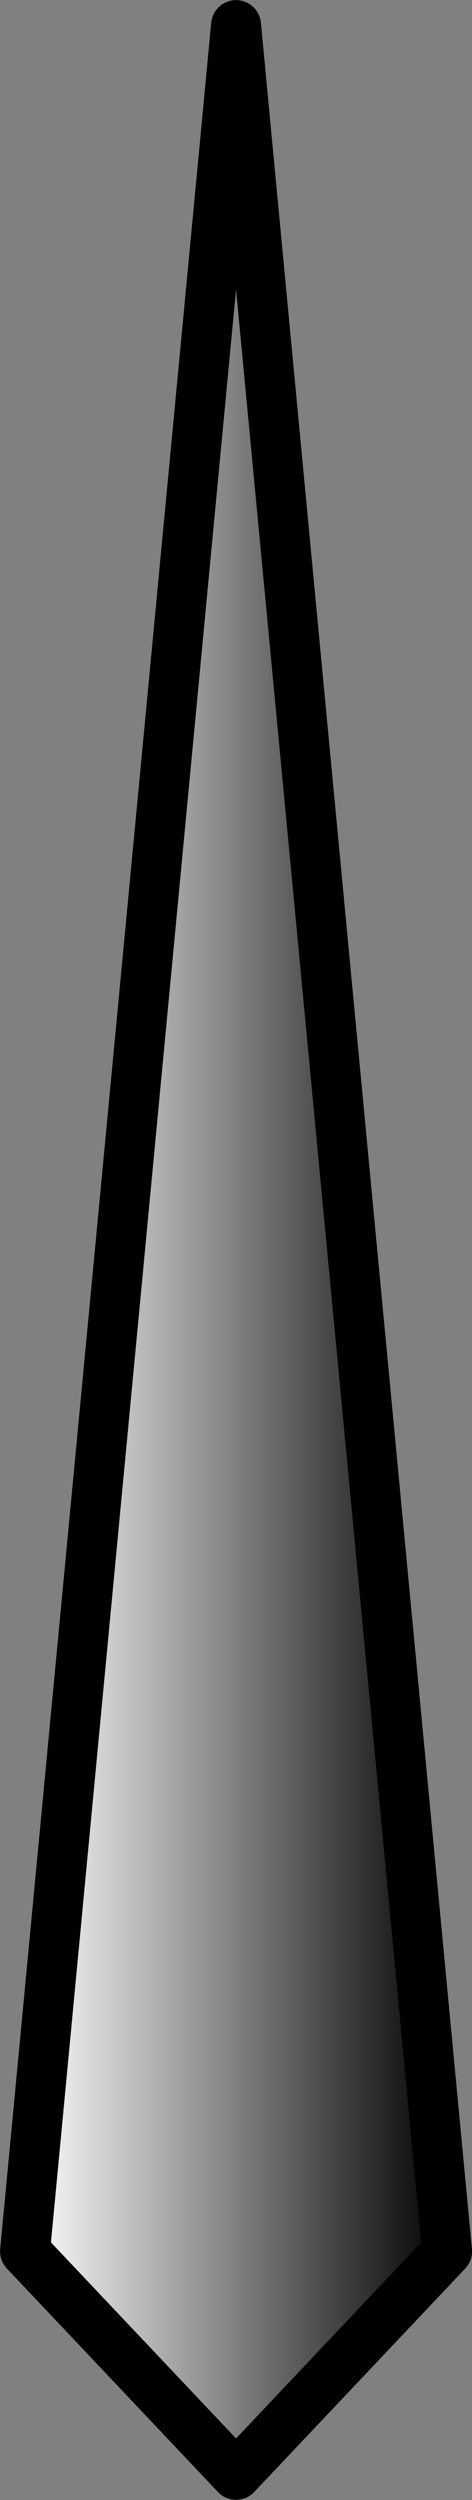 <?xml version="1.0" encoding="UTF-8" standalone="no"?>
<!-- Created with Inkscape (http://www.inkscape.org/) -->

<svg
   xmlns:dc="http://purl.org/dc/elements/1.1/"
   xmlns:cc="http://creativecommons.org/ns#"
   xmlns:rdf="http://www.w3.org/1999/02/22-rdf-syntax-ns#"
   xmlns:svg="http://www.w3.org/2000/svg"
   xmlns="http://www.w3.org/2000/svg"
   xmlns:xlink="http://www.w3.org/1999/xlink"
   xmlns:sodipodi="http://sodipodi.sourceforge.net/DTD/sodipodi-0.dtd"
   xmlns:inkscape="http://www.inkscape.org/namespaces/inkscape"
   width="18.913"
   height="100.013"
   id="svg2"
   version="1.1"
   inkscape:version="0.48.4 r9939"
   sodipodi:docname="hour_arrow.svg">
  <rect width="100%" height="100%" fill="#808080" stroke="none"/>
  <defs
     id="defs4">
    <linearGradient
       id="linearGradient4026">
      <stop
         style="stop-color:#ffffff;stop-opacity:1;"
         offset="0"
         id="stop4028" />
      <stop
         style="stop-color:#000000;stop-opacity:1;"
         offset="1"
         id="stop4030" />
    </linearGradient>
    <linearGradient
       id="linearGradient4008">
      <stop
         style="stop-color:#ffffff;stop-opacity:1;"
         offset="0"
         id="stop4010" />
      <stop
         style="stop-color:#000000;stop-opacity:1;"
         offset="1"
         id="stop4012" />
    </linearGradient>
    <radialGradient
       inkscape:collect="always"
       xlink:href="#linearGradient5011"
       id="radialGradient5017"
       cx="268.571"
       cy="267.143"
       fx="268.571"
       fy="267.143"
       r="370"
       gradientUnits="userSpaceOnUse" />
    <linearGradient
       id="linearGradient5011">
      <stop
         style="stop-color:#c8c8c8;stop-opacity:1;"
         offset="0"
         id="stop5013" />
      <stop
         style="stop-color:#808080;stop-opacity:1;"
         offset="1"
         id="stop5015" />
    </linearGradient>
    <linearGradient
       inkscape:collect="always"
       xlink:href="#linearGradient4923"
       id="linearGradient4929"
       x1="800"
       y1="800"
       x2="0"
       y2="0"
       gradientUnits="userSpaceOnUse" />
    <linearGradient
       id="linearGradient4923">
      <stop
         style="stop-color:#000000;stop-opacity:1;"
         offset="0"
         id="stop4925" />
      <stop
         style="stop-color:#ffffff;stop-opacity:1;"
         offset="1"
         id="stop4927" />
    </linearGradient>
    <linearGradient
       inkscape:collect="always"
       xlink:href="#linearGradient4008"
       id="linearGradient4014"
       x1="121.286"
       y1="121.071"
       x2="178.357"
       y2="178.929"
       gradientUnits="userSpaceOnUse" />
    <linearGradient
       inkscape:collect="always"
       xlink:href="#linearGradient4026"
       id="linearGradient4032"
       x1="130"
       y1="80"
       x2="170"
       y2="80"
       gradientUnits="userSpaceOnUse"
       gradientTransform="matrix(0.423,0,0,0.636,75.034,948.076)" />
  </defs>
  <sodipodi:namedview
     id="base"
     pagecolor="#ffffff"
     bordercolor="#666666"
     borderopacity="1.0"
     inkscape:pageopacity="0.0"
     inkscape:pageshadow="2"
     inkscape:zoom="5.6"
     inkscape:cx="-8.2768569"
     inkscape:cy="45.643292"
     inkscape:document-units="px"
     inkscape:current-layer="layer1"
     showgrid="false"
     showguides="true"
     inkscape:guide-bbox="true"
     inkscape:window-width="1920"
     inkscape:window-height="1021"
     inkscape:window-x="-8"
     inkscape:window-y="-8"
     inkscape:window-maximized="1"
     fit-margin-top="0"
     fit-margin-left="0"
     fit-margin-right="0"
     fit-margin-bottom="0">
    <sodipodi:guide
       orientation="1,0"
       position="21.003,151.084"
       id="guide2985" />
    <sodipodi:guide
       orientation="0,1"
       position="21.003,151.084"
       id="guide2987" />
    <sodipodi:guide
       orientation="0,1"
       position="21.003,291.084"
       id="guide2989" />
    <sodipodi:guide
       orientation="1,0"
       position="-118.997,151.084"
       id="guide2991" />
    <sodipodi:guide
       orientation="1,0"
       position="161.003,151.084"
       id="guide2993" />
    <sodipodi:guide
       orientation="0,1"
       position="21.003,11.084"
       id="guide2995" />
    <sodipodi:guide
       orientation="0,1"
       position="21.003,171.084"
       id="guide3230" />
    <sodipodi:guide
       orientation="1,0"
       position="41.003,151.084"
       id="guide3232" />
    <sodipodi:guide
       orientation="0,1"
       position="21.003,131.084"
       id="guide3234" />
    <sodipodi:guide
       orientation="1,0"
       position="1.003,151.084"
       id="guide3236" />
  </sodipodi:namedview>
  <g
     inkscape:label="Layer 1"
     inkscape:groupmode="layer"
     id="layer1"
     transform="translate(-128.997,-953.433)">
    <path
       style="fill:url(#linearGradient4032);fill-opacity:1;stroke:#000000;stroke-width:2;stroke-linecap:butt;stroke-linejoin:round;stroke-miterlimit:4;stroke-opacity:1;stroke-dasharray:none"
       d="m 130,1043.498 8.456,-89.06 8.456,89.06 -8.456,8.94 z"
       id="path4016"
       inkscape:connector-curvature="0"
       sodipodi:nodetypes="ccccc" />
  </g>
</svg>
